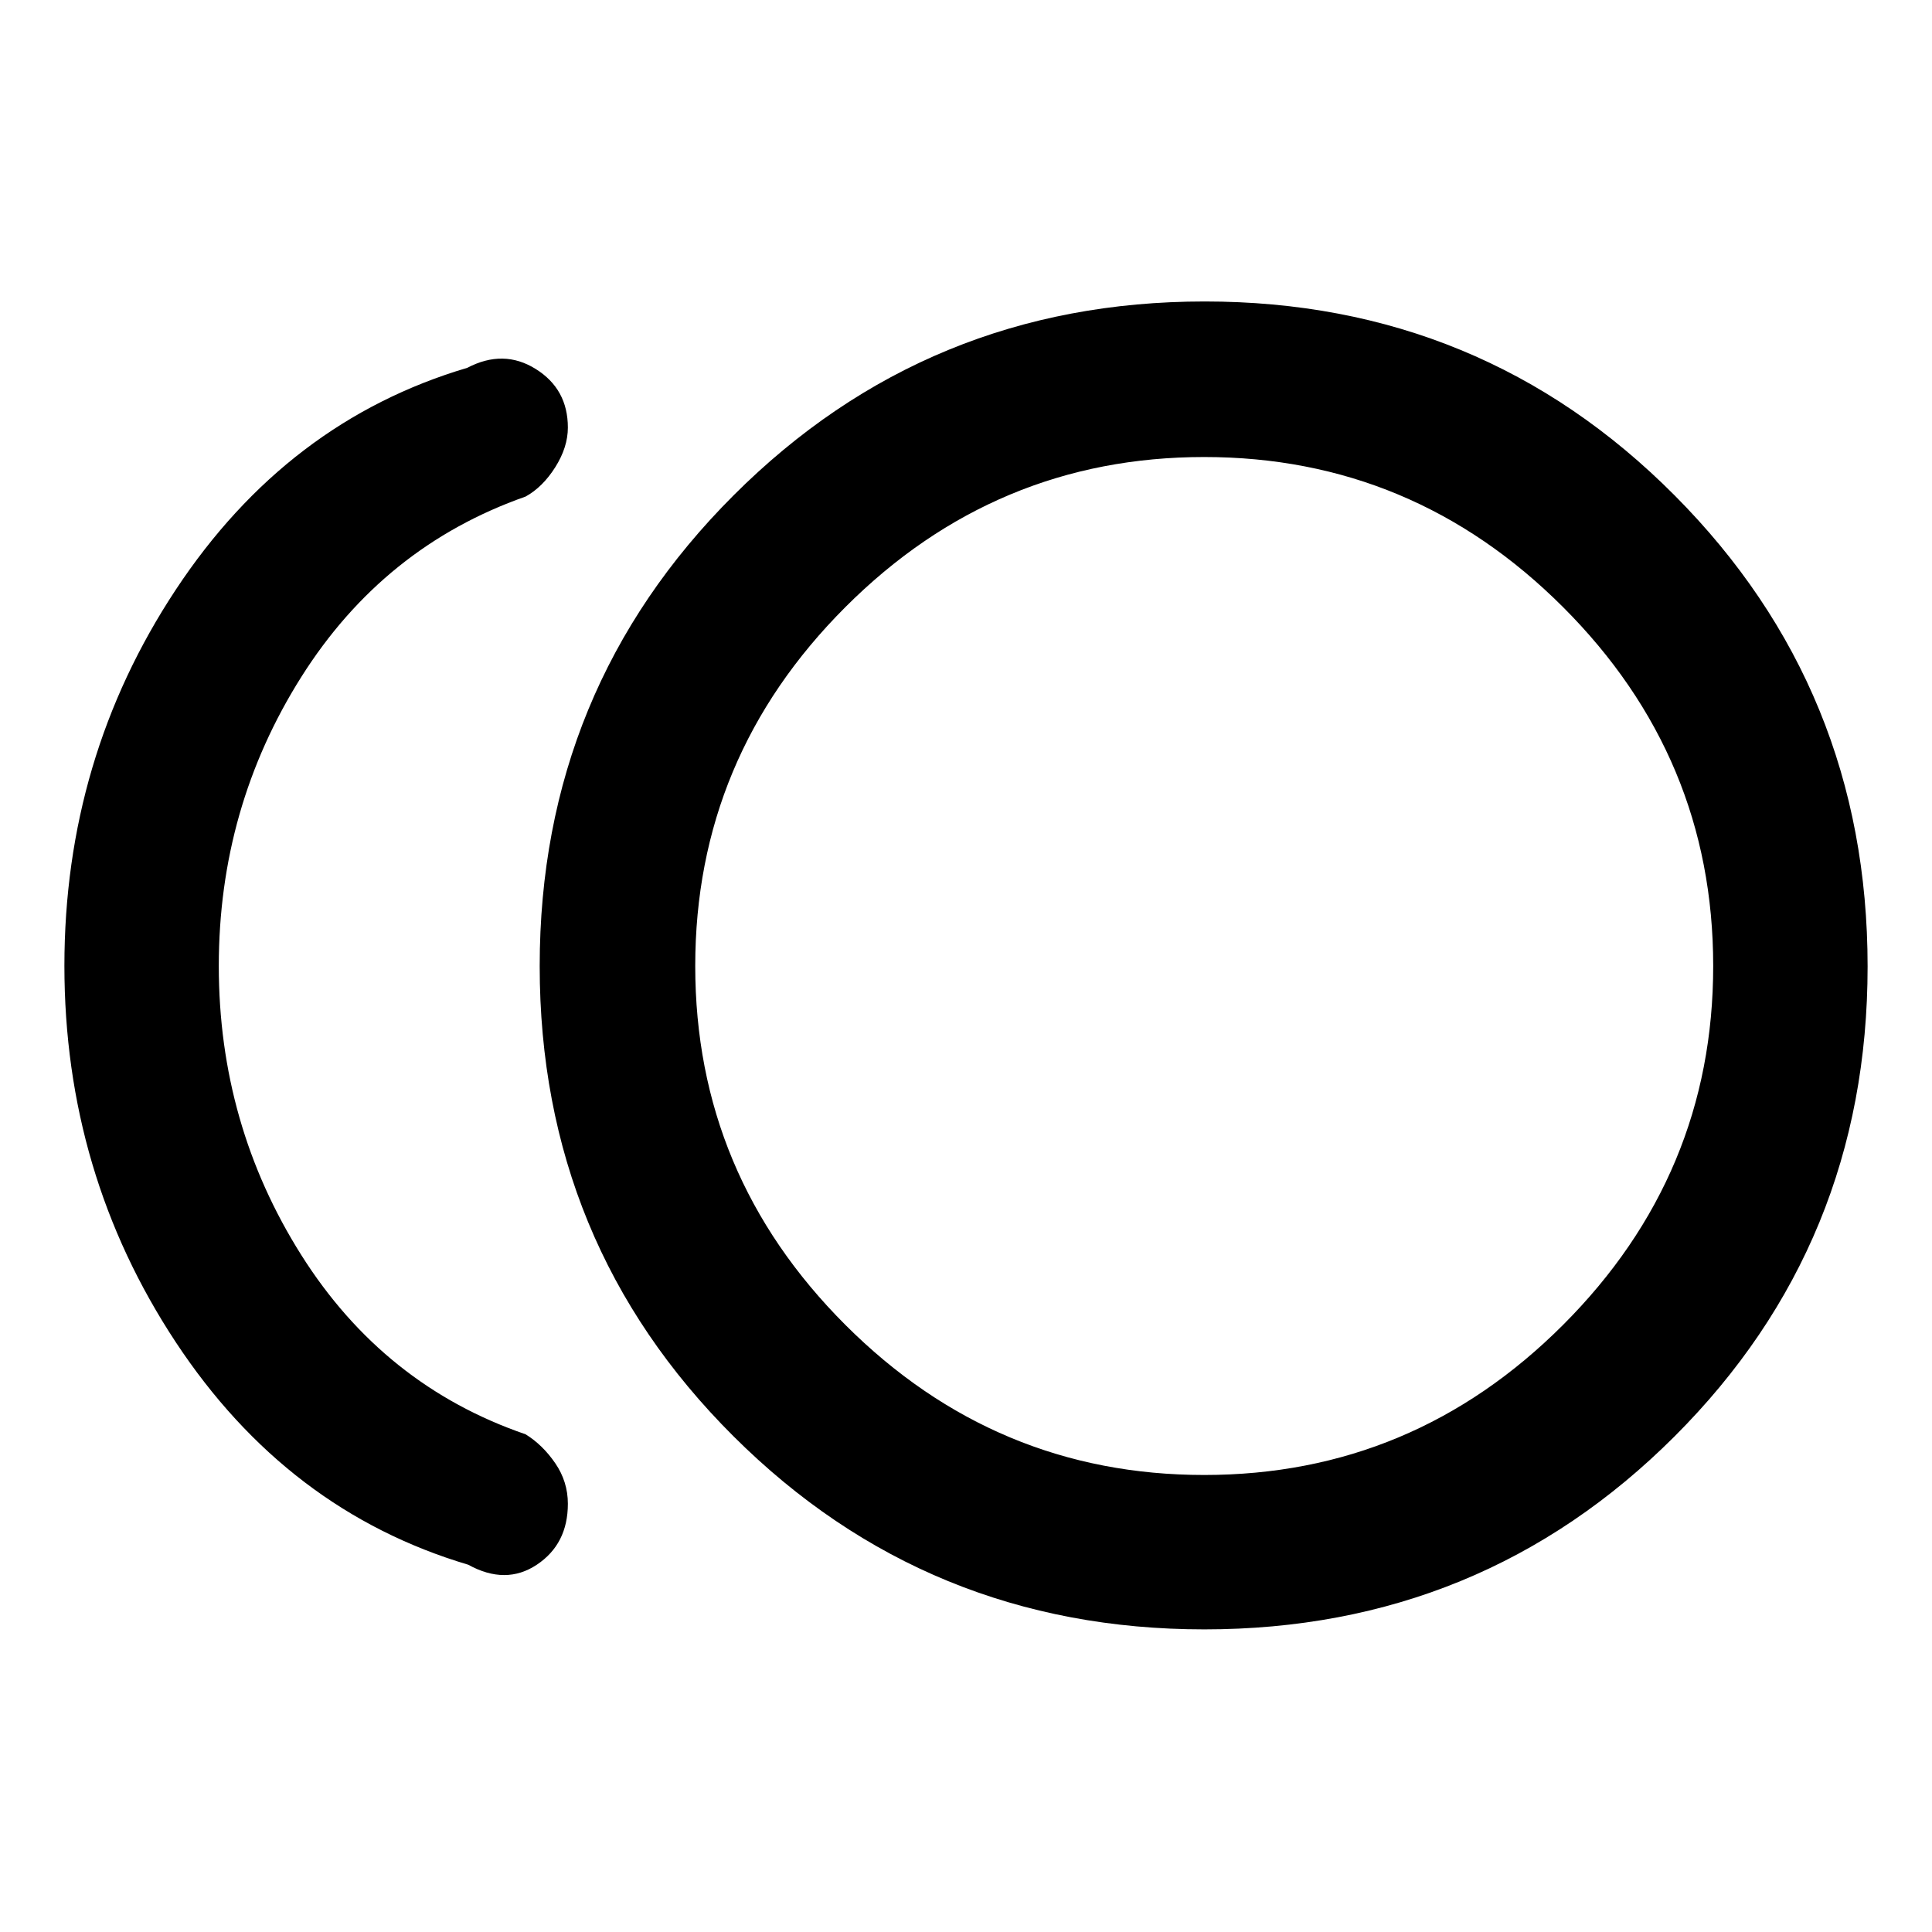 <svg xmlns="http://www.w3.org/2000/svg" height="48" viewBox="0 -960 960 960" width="48"><path d="M598.43-150.37q-137.67 0-233.96-95.95-96.3-95.96-96.3-233.62 0-137.66 96.38-233.96 96.38-96.3 234.04-96.3t233.54 96.38Q928-617.44 928-479.78t-95.95 233.54q-95.96 95.87-233.62 95.87ZM232.65-182.5q-90-26.76-145.33-110.61Q32-376.96 32-480.1q0-103.14 55.35-186.89 55.34-83.75 144.84-110.24 17.98-9.42 33.98.56 16 9.97 16 29.12 0 9.76-6.25 19.68-6.25 9.91-14.75 14.61-70.52 24.76-111.49 89.69-40.96 64.94-40.96 143.57t40.96 143.57q40.97 64.93 111.49 89.13 8.5 5.26 14.75 14.4t6.25 20.12q0 20.01-15.43 30.28-15.44 10.28-34.09 0ZM598.37-480Zm.02 252.91q103.72 0 178.31-74.6 74.58-74.61 74.58-178.33 0-103.72-74.6-178.31-74.61-74.58-178.33-74.58-103.72 0-178.31 74.6-74.58 74.61-74.58 178.33 0 103.72 74.6 178.31 74.61 74.58 178.33 74.58Z"/></svg>